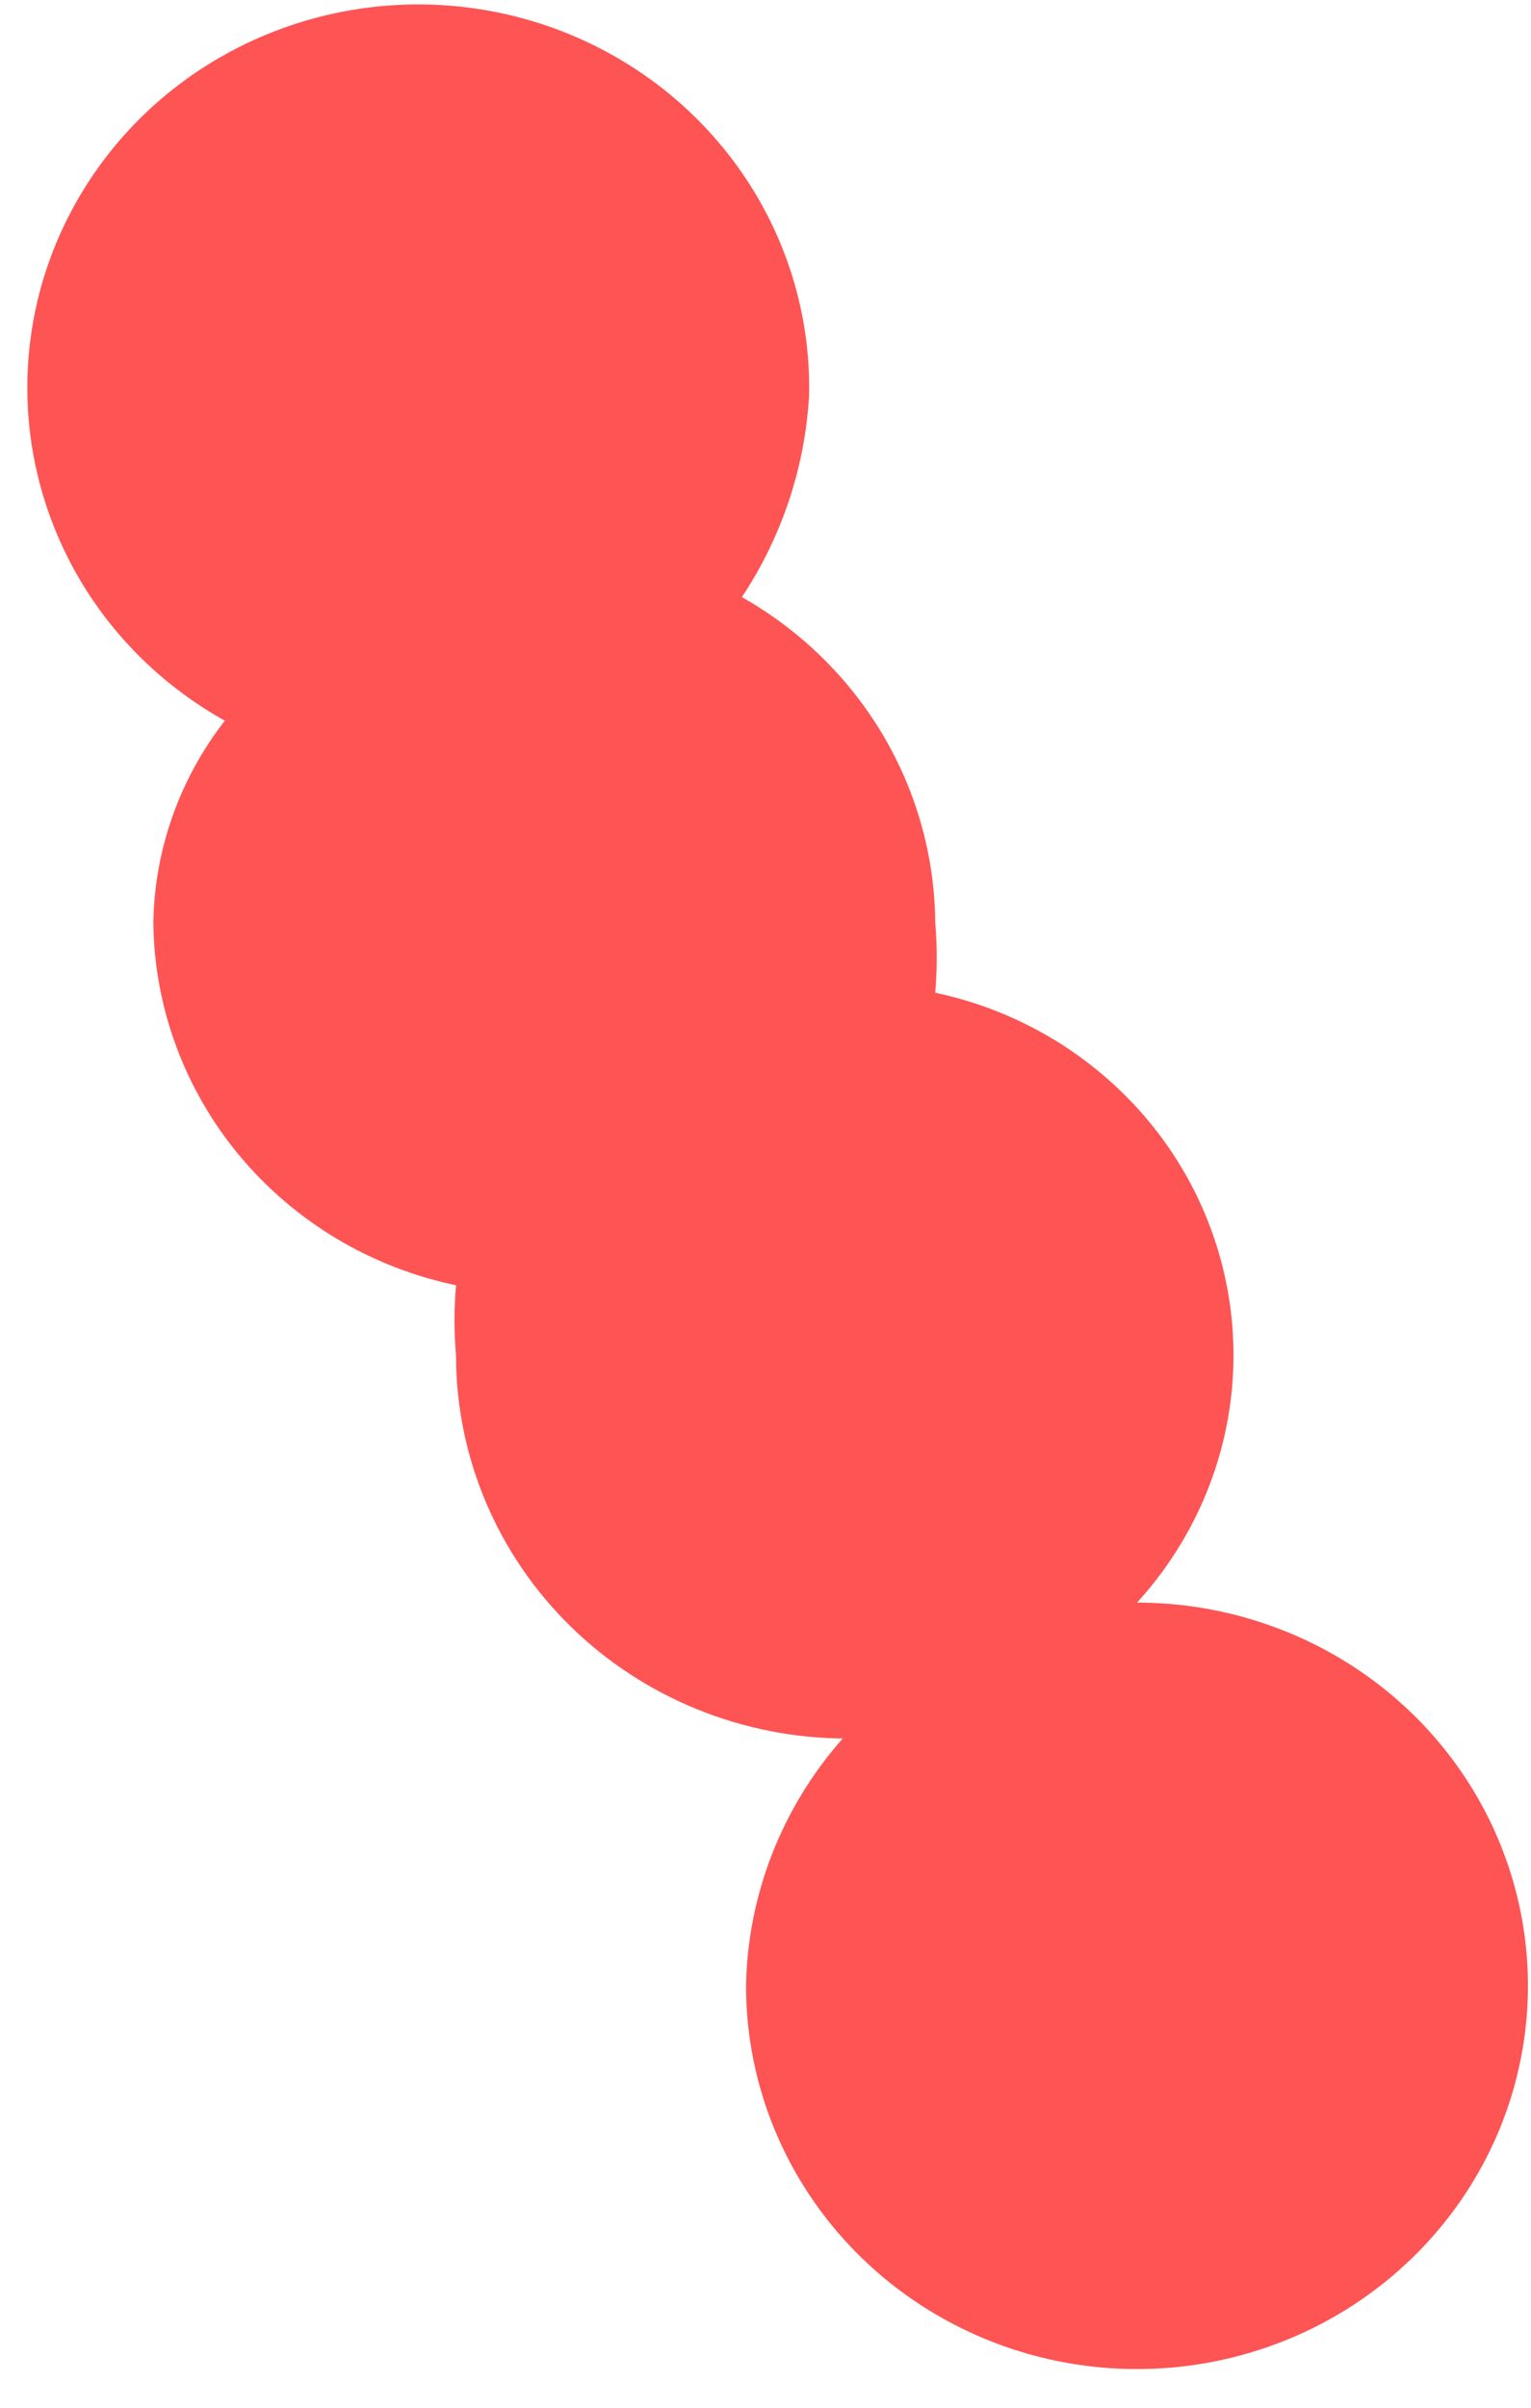 <?xml version="1.0" encoding="UTF-8" standalone="no"?><svg width='21' height='33' viewBox='0 0 21 33' fill='none' xmlns='http://www.w3.org/2000/svg'>
<g style='mix-blend-mode:color-dodge'>
<path d='M11.559 23.828C10.725 24.77 10.255 25.97 10.233 27.217C10.233 28.256 10.548 29.272 11.137 30.135C11.726 30.999 12.564 31.672 13.544 32.07C14.523 32.468 15.602 32.572 16.642 32.369C17.682 32.166 18.637 31.666 19.387 30.931C20.137 30.197 20.648 29.261 20.855 28.242C21.062 27.223 20.956 26.167 20.55 25.207C20.144 24.247 19.457 23.427 18.575 22.85C17.693 22.273 16.656 21.965 15.596 21.965C16.201 21.302 16.619 20.495 16.807 19.625C16.995 18.755 16.946 17.852 16.666 17.006C16.386 16.159 15.884 15.4 15.21 14.804C14.537 14.207 13.715 13.794 12.828 13.606C12.856 13.286 12.856 12.965 12.828 12.646C12.821 11.74 12.573 10.852 12.108 10.069C11.642 9.286 10.976 8.636 10.176 8.184C10.725 7.356 11.043 6.402 11.098 5.416C11.117 4.489 10.884 3.573 10.424 2.762C9.964 1.951 9.293 1.274 8.479 0.8C7.665 0.325 6.737 0.07 5.79 0.061C4.843 0.052 3.911 0.289 3.087 0.747C2.264 1.205 1.579 1.869 1.103 2.671C0.626 3.473 0.375 4.384 0.375 5.311C0.374 6.239 0.625 7.15 1.1 7.953C1.576 8.755 2.261 9.419 3.084 9.878C2.463 10.674 2.12 11.644 2.103 12.646C2.116 13.813 2.535 14.941 3.289 15.844C4.044 16.747 5.089 17.372 6.255 17.616C6.227 17.935 6.227 18.256 6.255 18.576C6.255 19.969 6.82 21.305 7.825 22.29C8.831 23.275 10.195 23.828 11.617 23.828H11.559Z' fill='#FE5454'/>
</g>
</svg>
